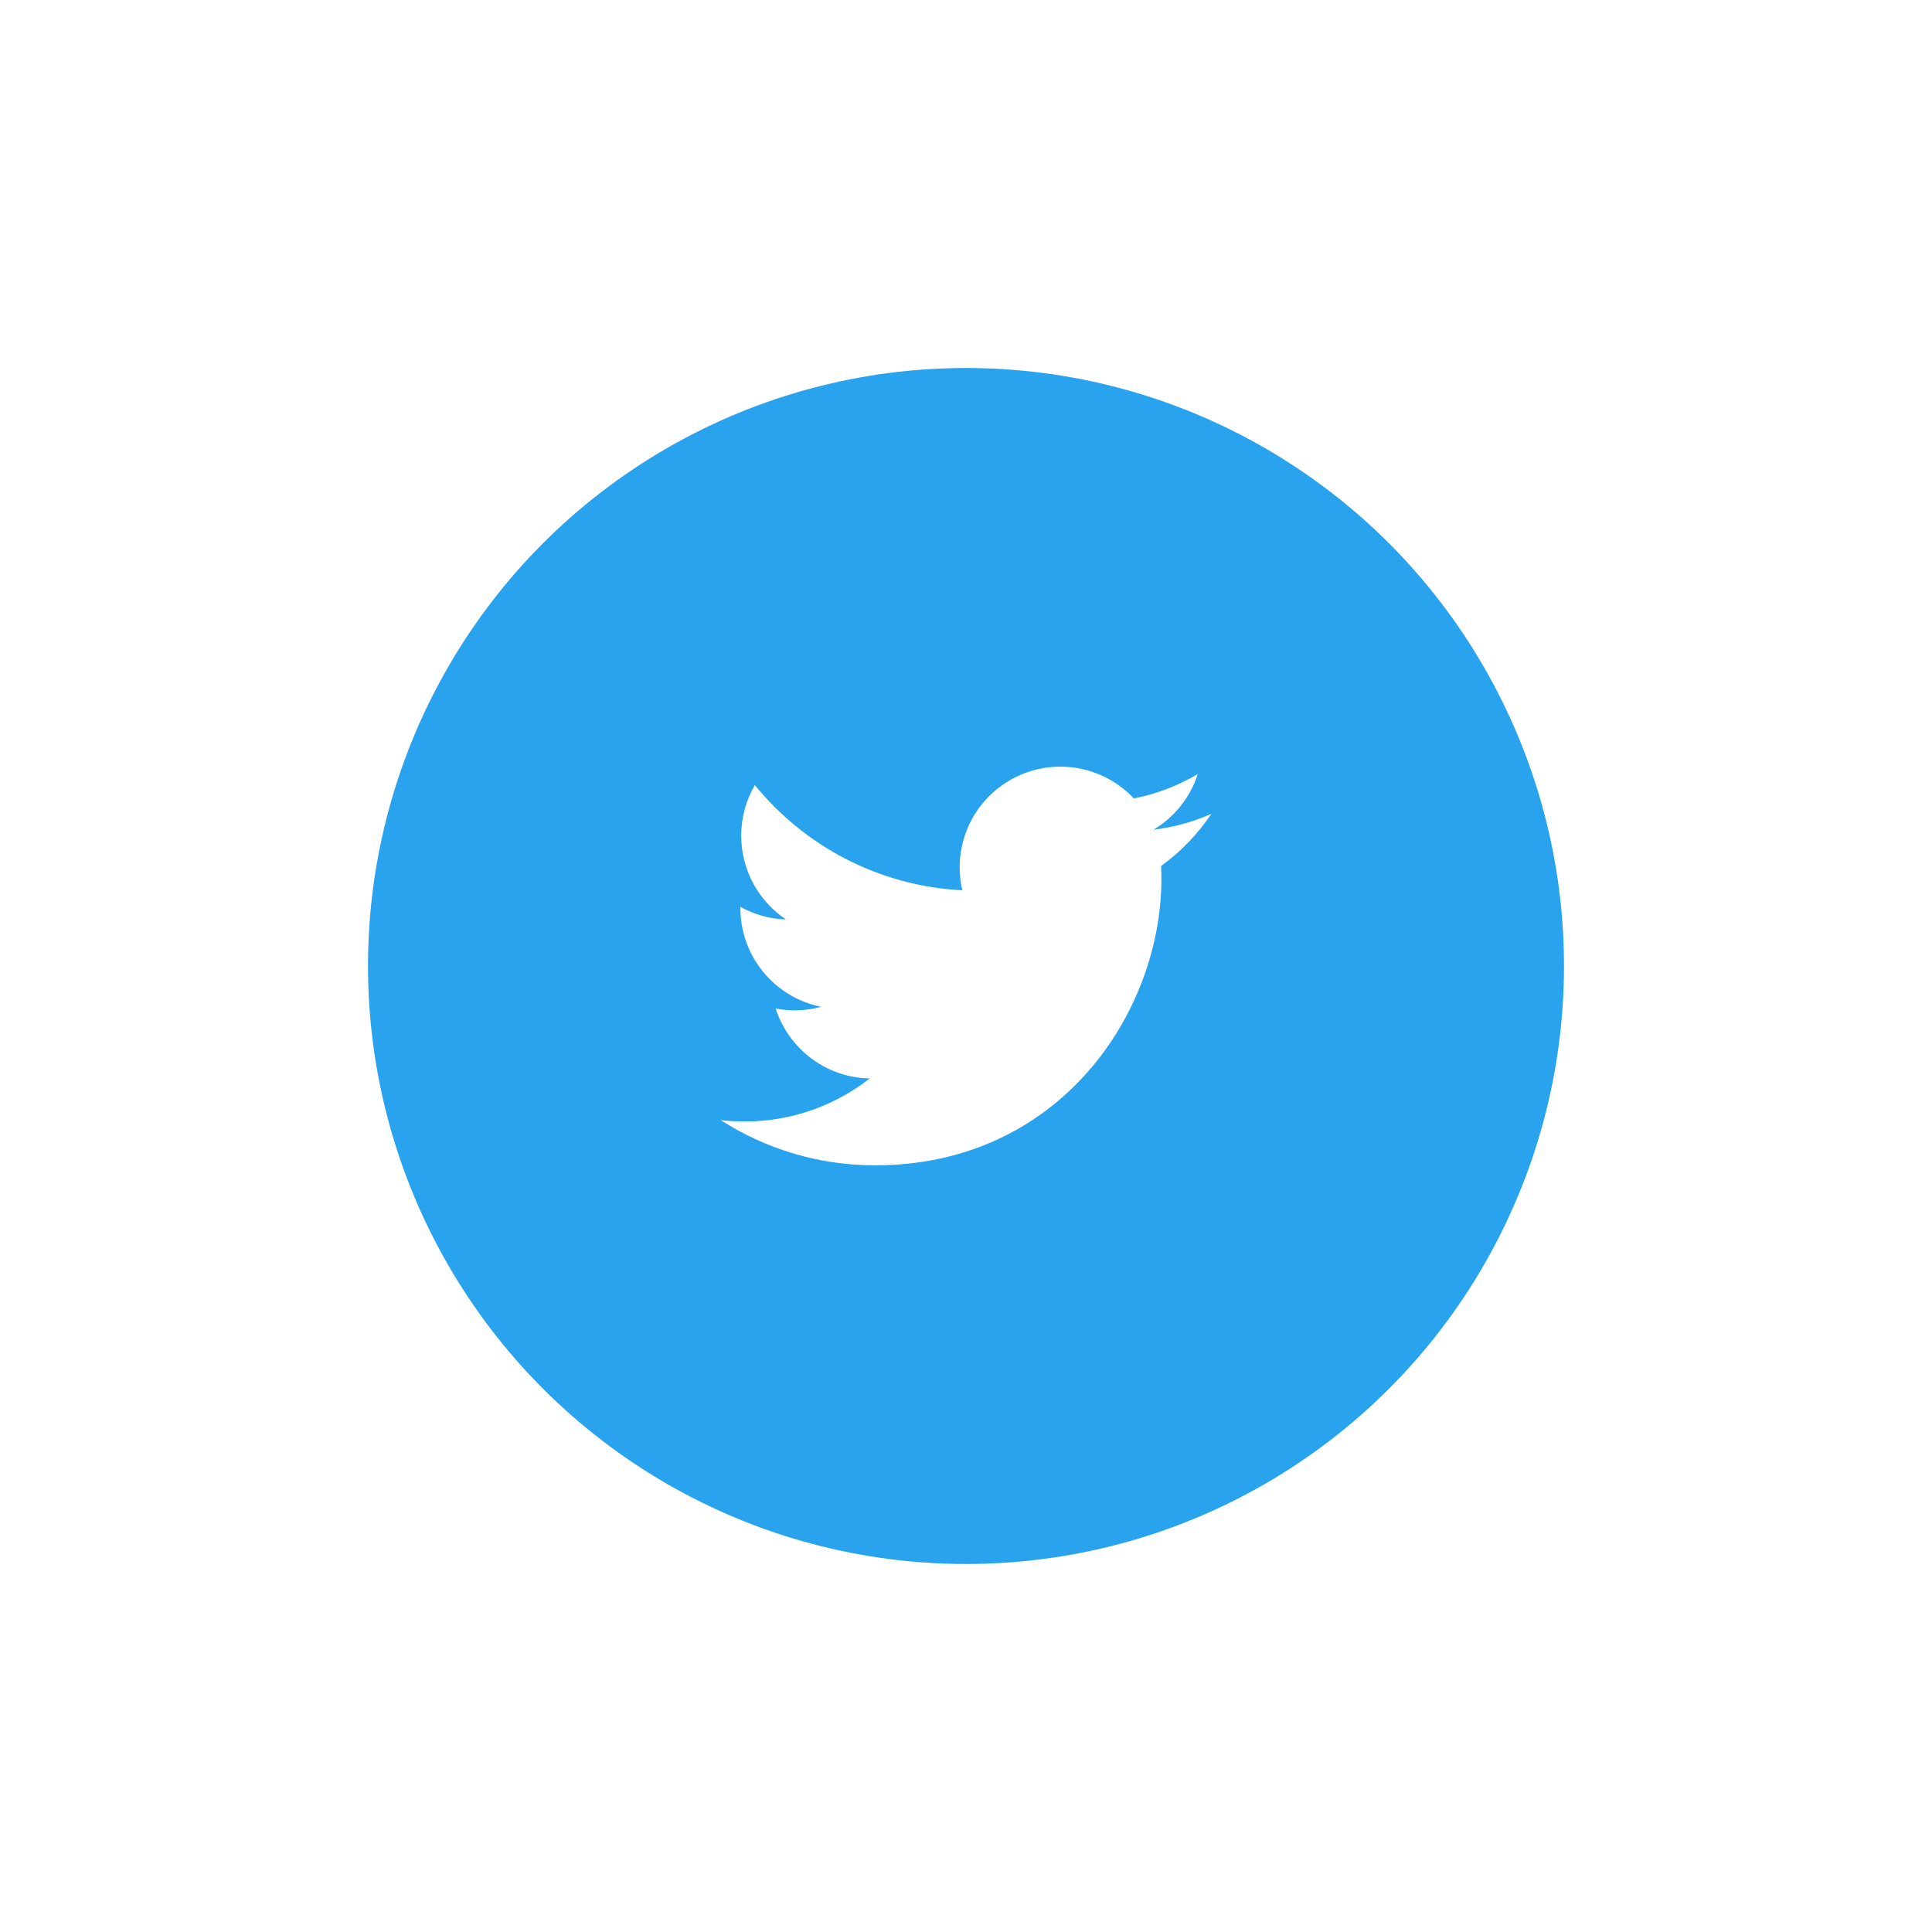 <svg width="126" height="126" viewBox="0 0 126 126" fill="none" xmlns="http://www.w3.org/2000/svg">
<g filter="url(#filter0_d_2_160)">
<circle cx="63" cy="51" r="39" fill="#2AA3EF"/>
<path fill-rule="evenodd" clip-rule="evenodd" d="M79 41.078C77.823 41.599 76.556 41.952 75.229 42.112C76.585 41.298 77.626 40.013 78.115 38.481C76.846 39.233 75.442 39.779 73.945 40.073C72.748 38.797 71.042 38 69.154 38C65.528 38 62.588 40.938 62.588 44.564C62.588 45.08 62.648 45.58 62.759 46.061C57.303 45.788 52.467 43.172 49.229 39.202C48.662 40.171 48.34 41.298 48.34 42.502C48.34 44.779 49.5 46.789 51.26 47.964C50.183 47.931 49.171 47.636 48.288 47.143C48.288 47.171 48.288 47.199 48.288 47.227C48.288 50.407 50.549 53.059 53.553 53.662C53.002 53.813 52.424 53.893 51.823 53.893C51.401 53.893 50.989 53.852 50.588 53.774C51.424 56.382 53.849 58.28 56.722 58.334C54.474 60.092 51.642 61.142 48.566 61.142C48.037 61.142 47.514 61.112 47 61.051C49.905 62.913 53.356 64 57.064 64C69.139 64 75.743 53.999 75.743 45.325C75.743 45.039 75.736 44.759 75.724 44.476C77.006 43.551 78.121 42.394 79 41.079V41.078Z" fill="white"/>
</g>
<defs>
<filter id="filter0_d_2_160" x="0" y="0" width="126" height="126" filterUnits="userSpaceOnUse" color-interpolation-filters="sRGB">
<feFlood flood-opacity="0" result="BackgroundImageFix"/>
<feColorMatrix in="SourceAlpha" type="matrix" values="0 0 0 0 0 0 0 0 0 0 0 0 0 0 0 0 0 0 127 0" result="hardAlpha"/>
<feOffset dy="12"/>
<feGaussianBlur stdDeviation="12"/>
<feColorMatrix type="matrix" values="0 0 0 0 0 0 0 0 0 0 0 0 0 0 0 0 0 0 0.1 0"/>
<feBlend mode="normal" in2="BackgroundImageFix" result="effect1_dropShadow_2_160"/>
<feBlend mode="normal" in="SourceGraphic" in2="effect1_dropShadow_2_160" result="shape"/>
</filter>
</defs>
</svg>
